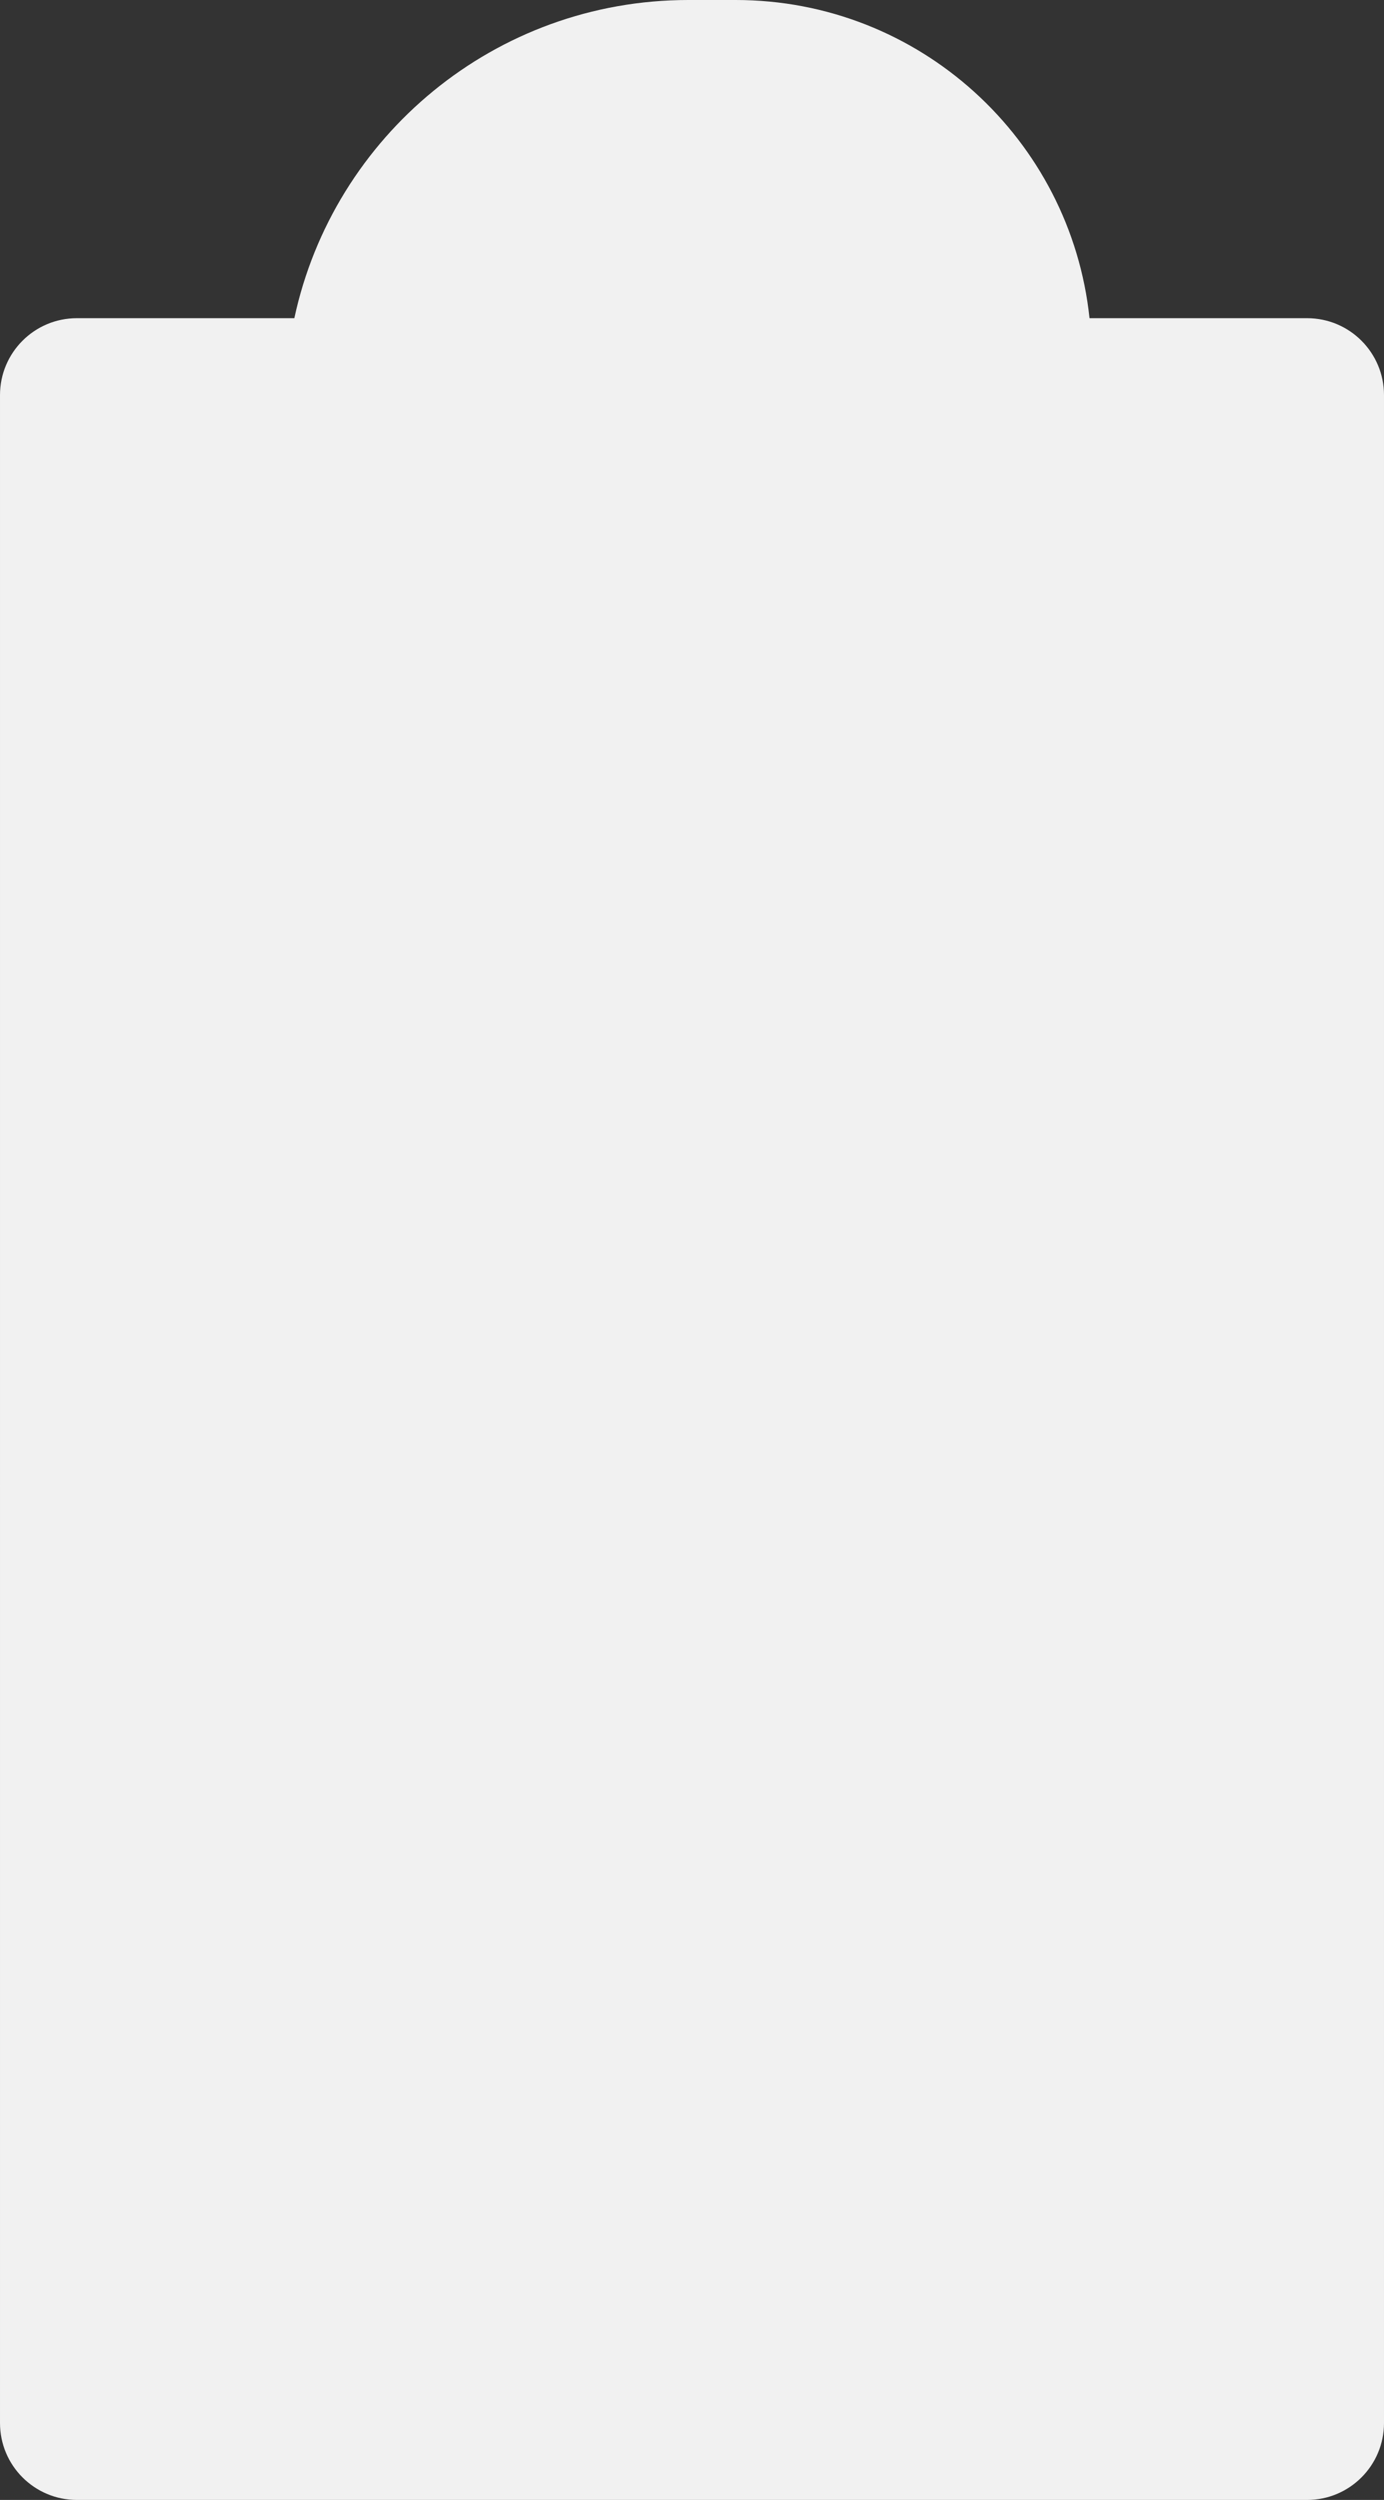 <svg width="360" height="650" viewBox="0 0 360 650" fill="none" xmlns="http://www.w3.org/2000/svg">
<rect x="0" y="0" width="360" height="650" fill="#333333" stroke="none"/>
<path fill-rule="evenodd" clip-rule="evenodd" d="M339.999 82.731H283.401C278.493 36.232 239.156 0 191.357 0H179.072C128.754 0 86.716 35.446 76.564 82.731H20.001C8.955 82.731 0.001 91.685 0.001 102.731V386.139L0 386.639H0.001V398.091V630C0.001 641.046 8.955 650 20.001 650H339.999C351.045 650 359.999 641.046 359.999 630V398.091V386.652L360 386.065H359.999V102.731C359.999 91.685 351.045 82.731 339.999 82.731Z" fill="#FBFBFB" fill-opacity="0.95"/>
</svg>
